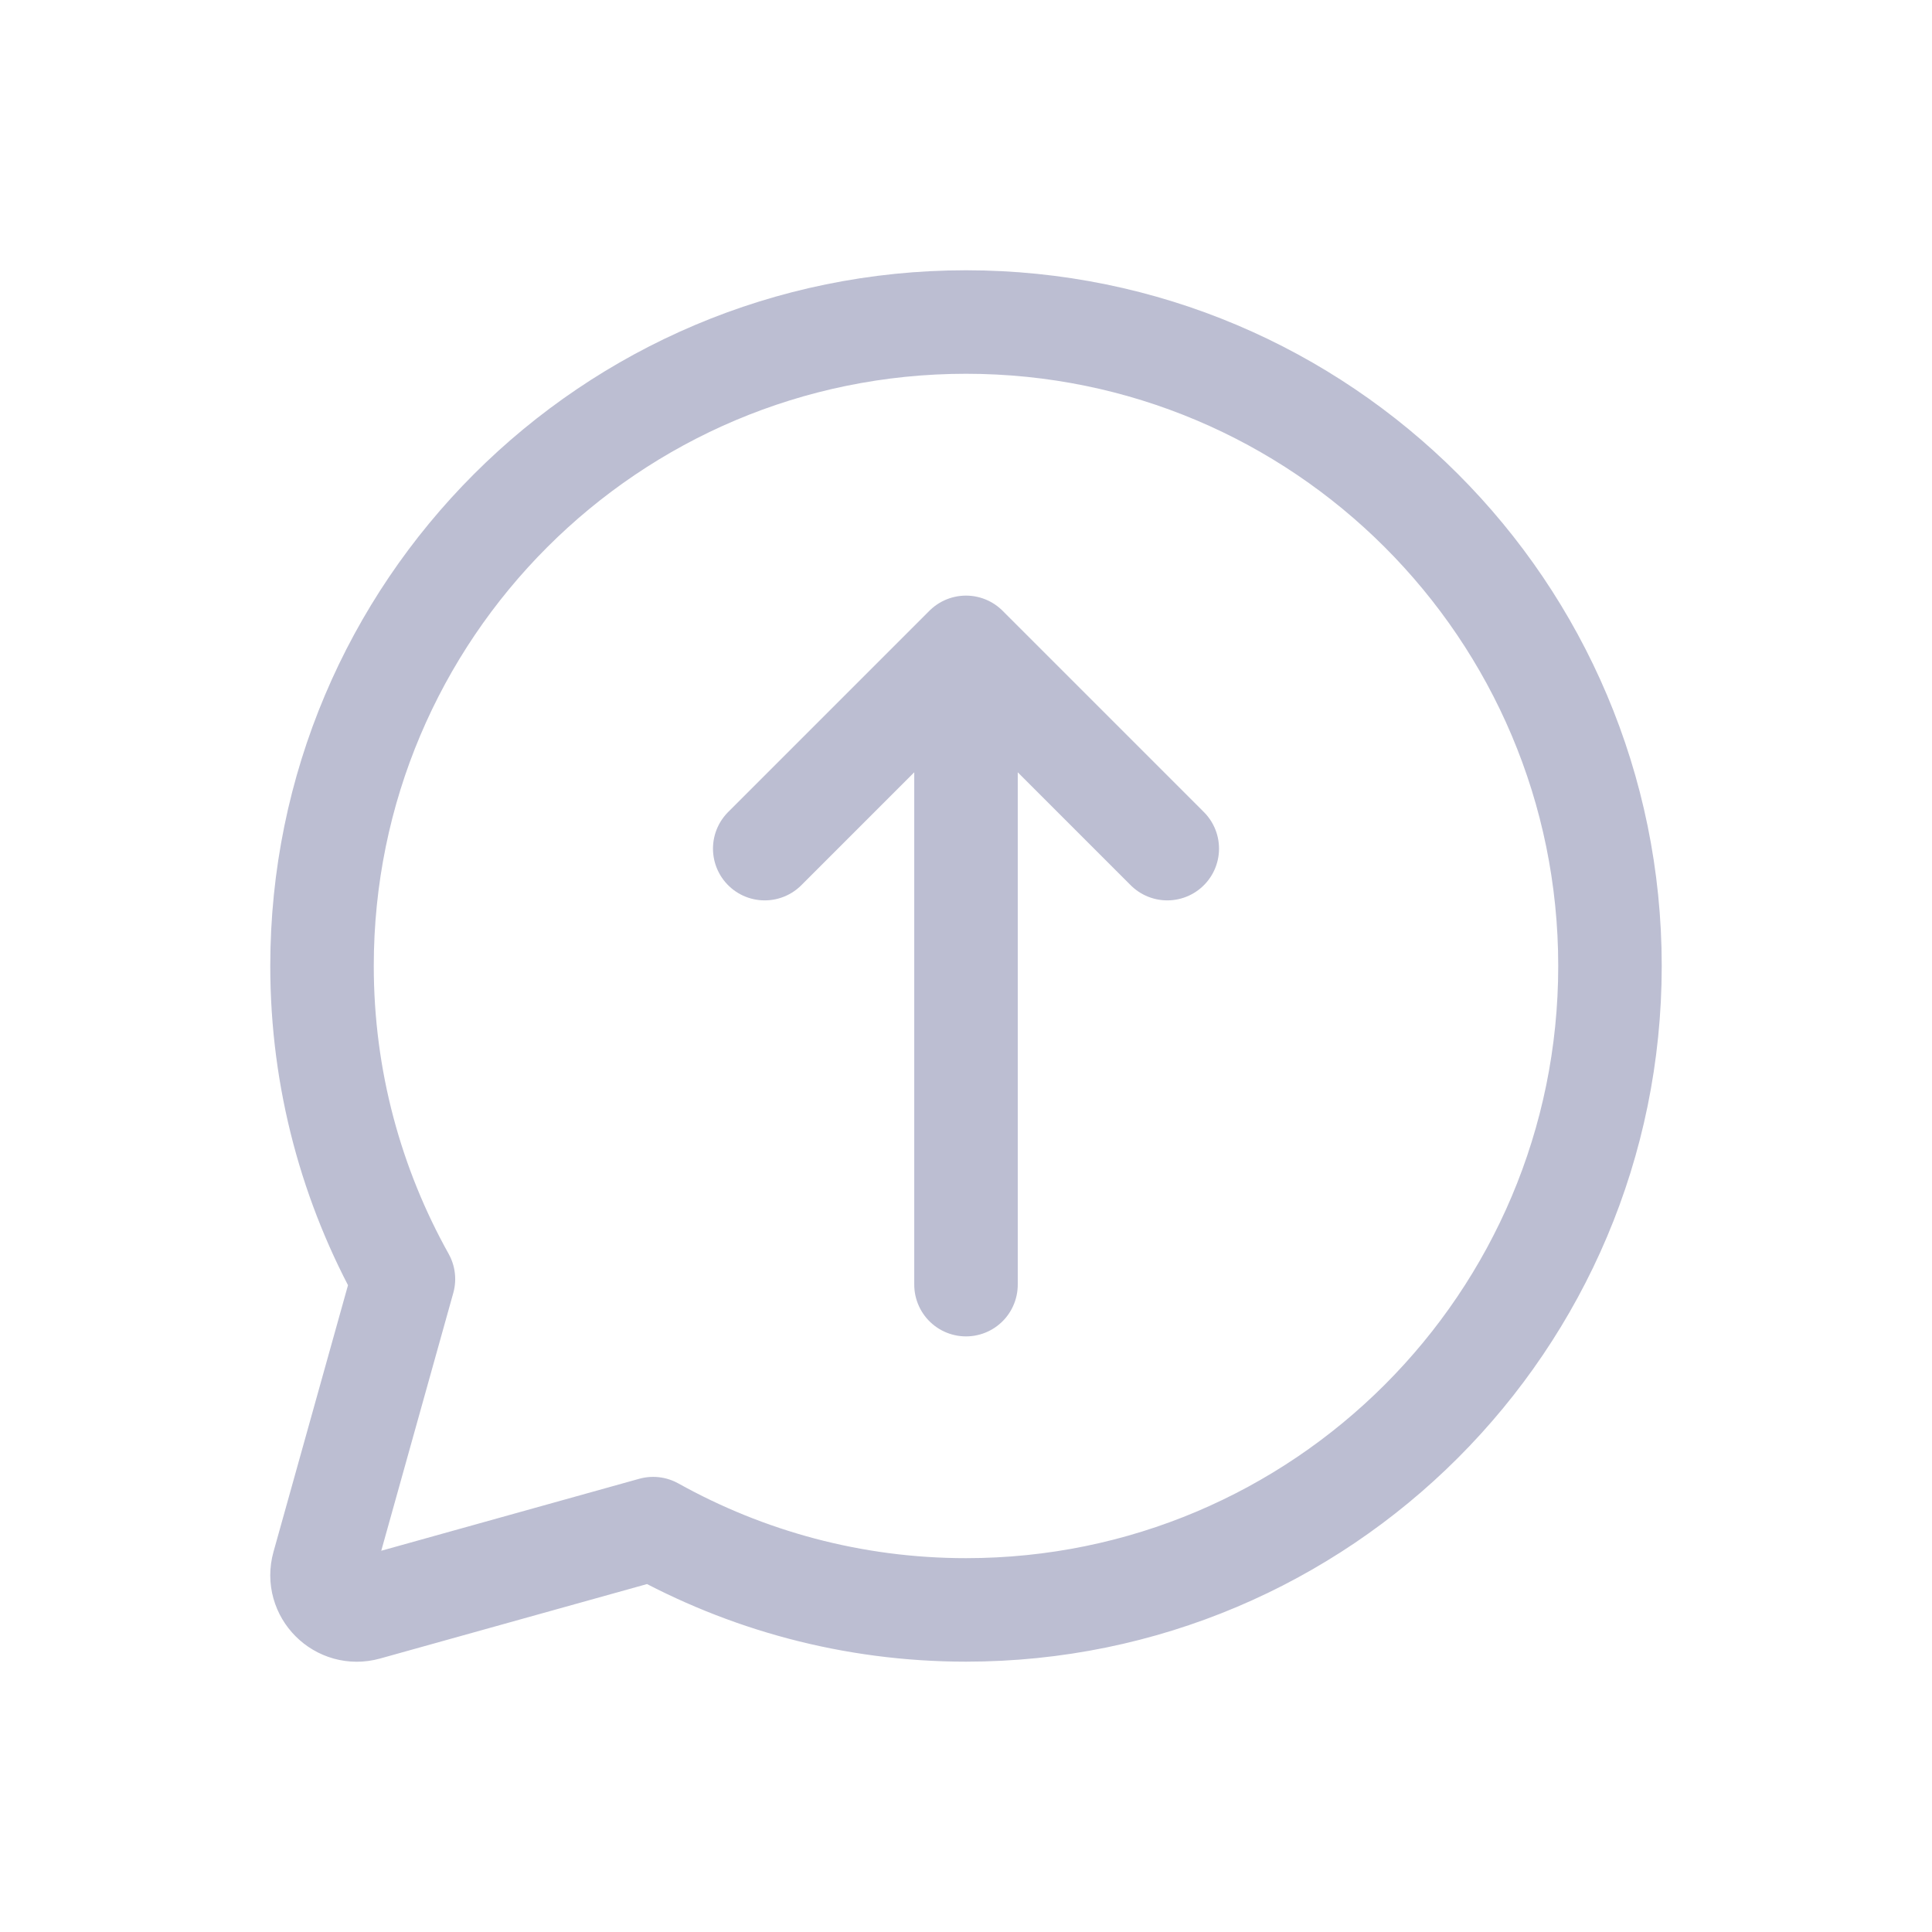 <svg width="28" height="28" viewBox="0 0 28 28" fill="none" xmlns="http://www.w3.org/2000/svg">
    <path
        d="M14 4.667C8.845 4.667 4.667 8.845 4.667 13.999C4.667 15.647 5.097 17.193 5.847 18.537L4.686 22.692C4.58 23.071 4.929 23.42 5.308 23.314L9.466 22.154C10.809 22.902 12.354 23.332 14 23.332C19.154 23.332 23.333 19.154 23.333 13.999C23.333 8.845 19.154 4.667 14 4.667Z"
        stroke="#BCBED2" stroke-width="1.5" stroke-miterlimit="10" stroke-linecap="round" stroke-linejoin="round" />
    <path d="M14 18.618L14 9.625M11.083 12.299L14 9.382L16.917 12.299" stroke="#BCBED2" stroke-width="1.5"
        stroke-miterlimit="10" stroke-linecap="round" stroke-linejoin="round" />
</svg>
